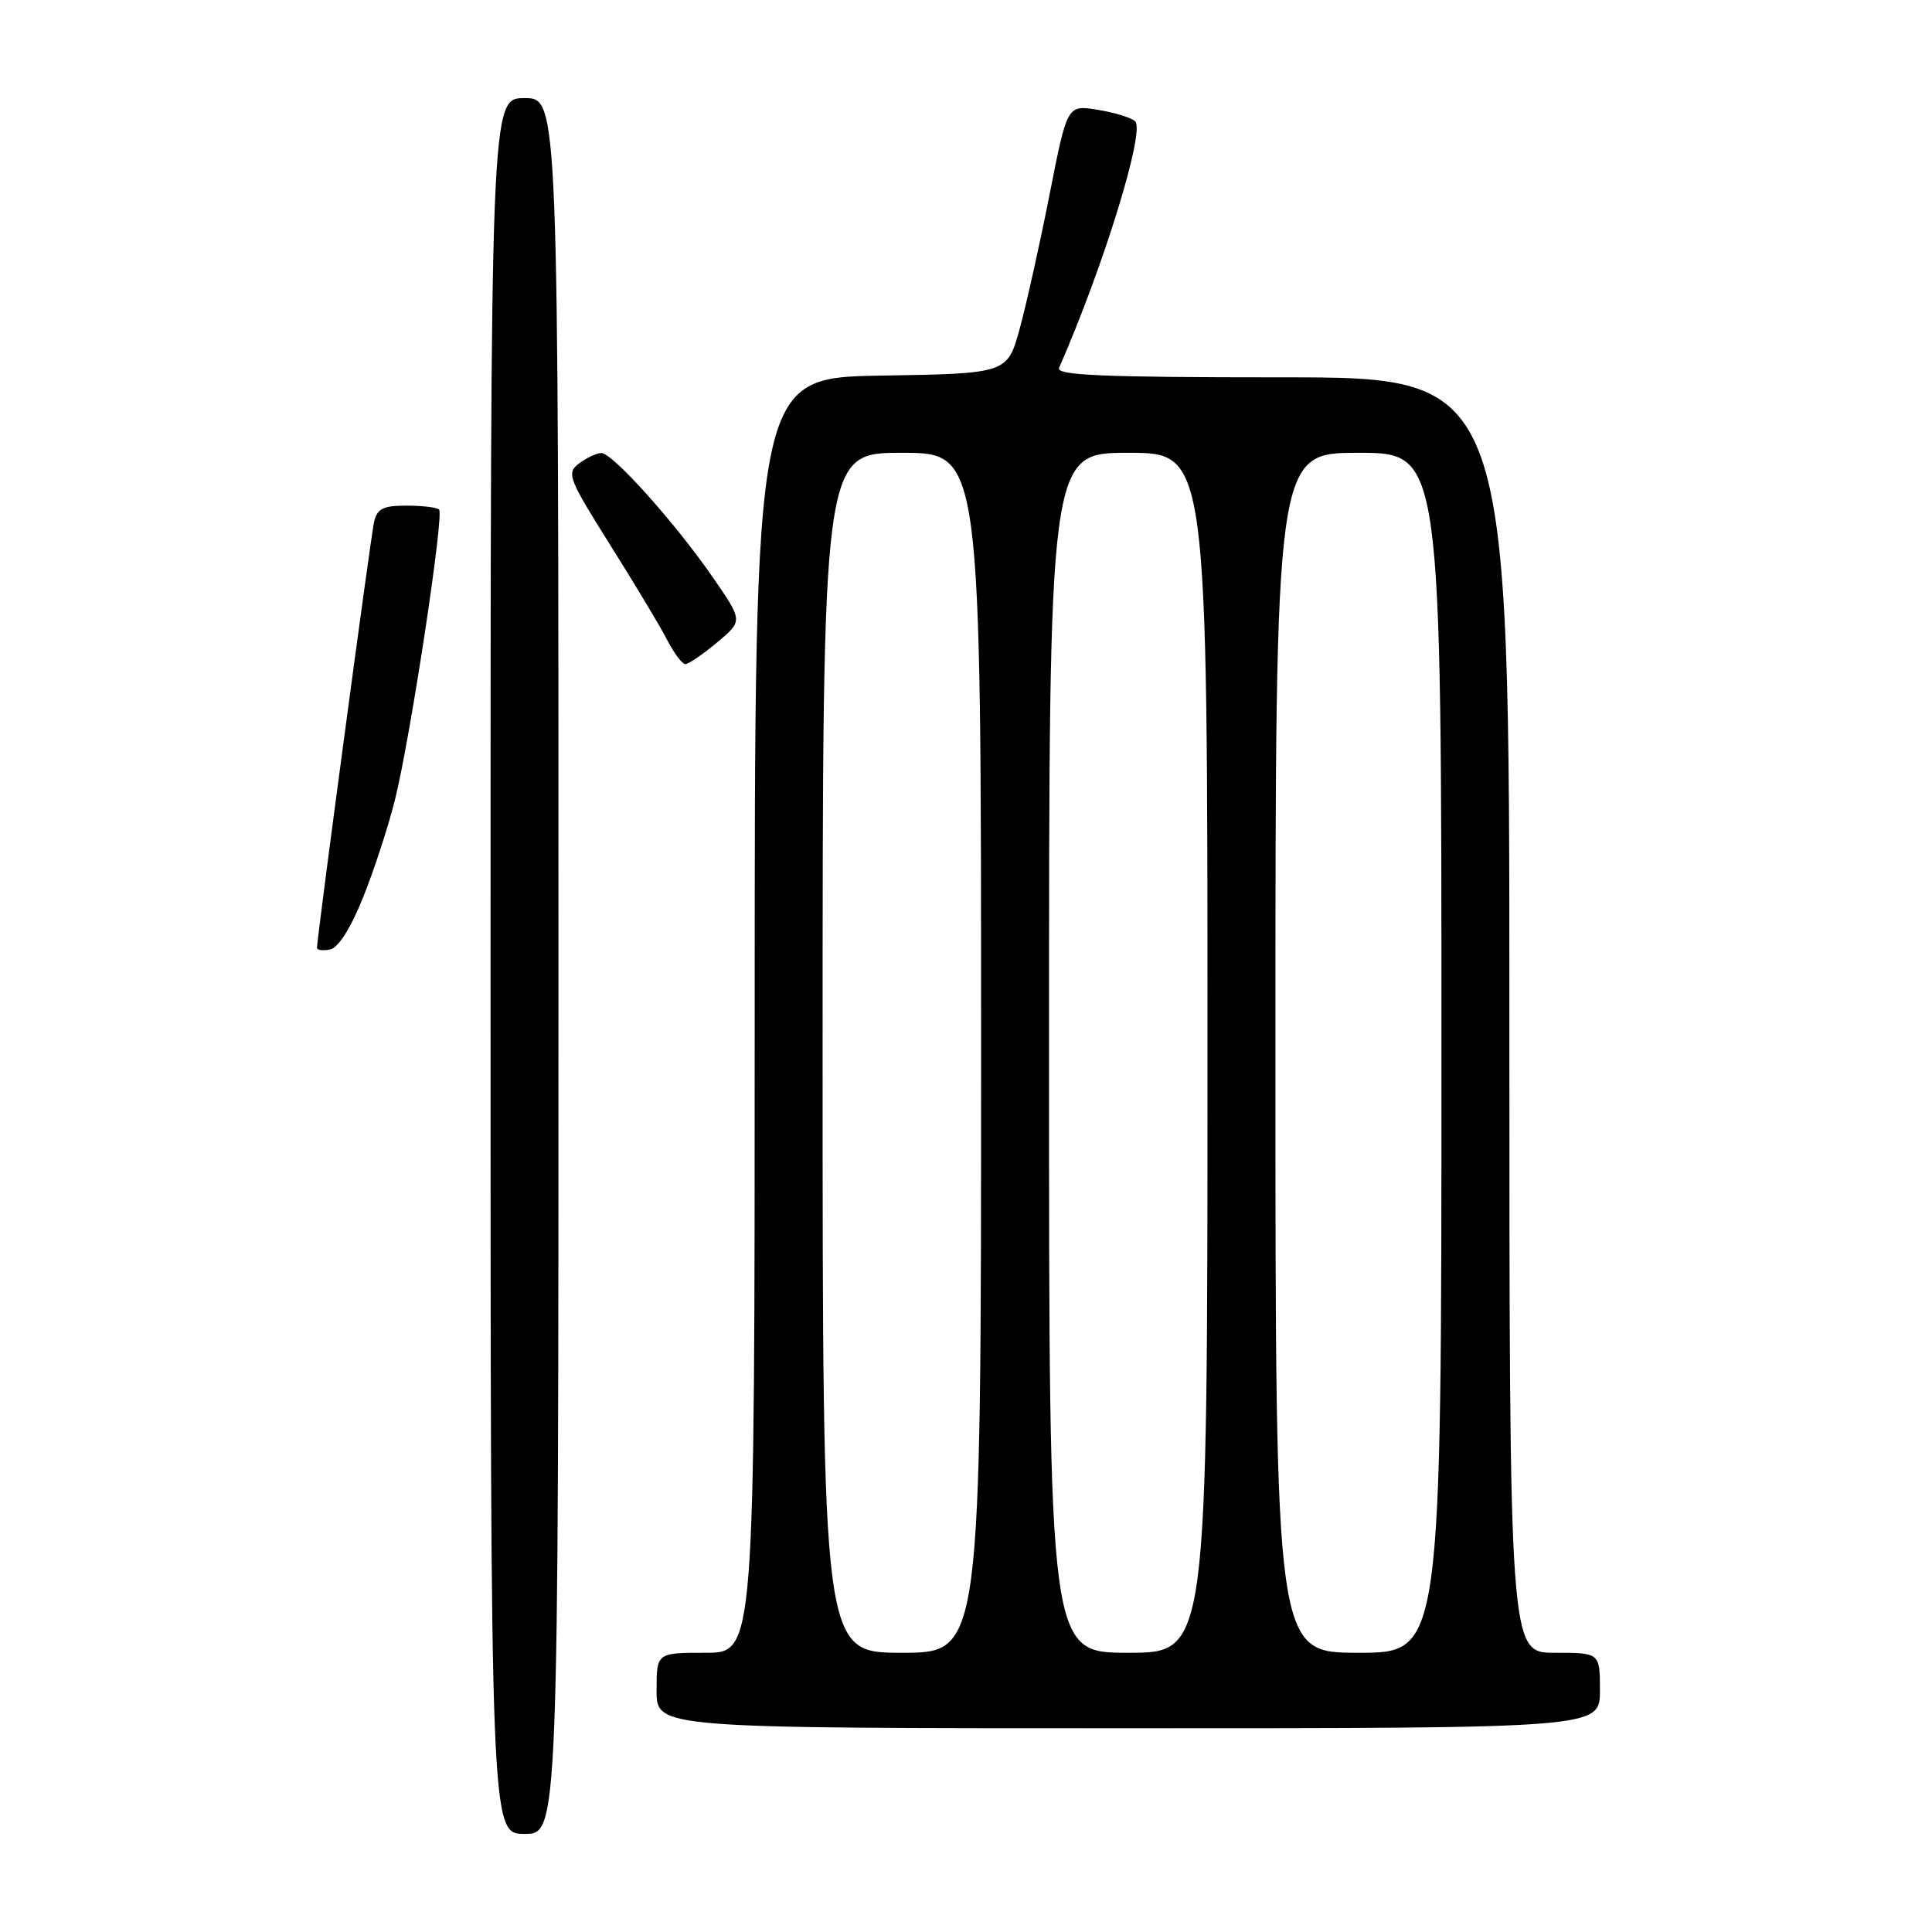<?xml version="1.0" encoding="UTF-8" standalone="no"?>
<!DOCTYPE svg PUBLIC "-//W3C//DTD SVG 1.1//EN" "http://www.w3.org/Graphics/SVG/1.1/DTD/svg11.dtd" >
<svg xmlns="http://www.w3.org/2000/svg" xmlns:xlink="http://www.w3.org/1999/xlink" version="1.1" viewBox="0 0 256 256">
 <g >
 <path fill="currentColor"
d=" M 74.00 128.00 C 74.00 13.00 74.00 13.00 69.50 13.00 C 65.00 13.00 65.00 13.00 65.00 128.00 C 65.00 243.00 65.00 243.00 69.50 243.00 C 74.00 243.00 74.00 243.00 74.00 128.00 Z  M 212.00 224.00 C 212.00 219.00 212.00 219.00 206.00 219.00 C 200.00 219.00 200.00 219.00 200.00 134.50 C 200.00 50.00 200.00 50.00 169.89 50.00 C 146.18 50.00 139.90 49.73 140.33 48.75 C 146.22 35.32 151.77 17.34 150.41 16.07 C 149.91 15.59 147.68 14.91 145.46 14.55 C 141.41 13.89 141.41 13.89 139.09 25.70 C 137.81 32.19 136.03 40.20 135.13 43.50 C 133.49 49.50 133.49 49.50 116.75 49.77 C 100.00 50.05 100.00 50.05 100.00 134.52 C 100.00 219.00 100.00 219.00 93.50 219.00 C 87.00 219.00 87.00 219.00 87.00 224.00 C 87.00 229.00 87.00 229.00 149.50 229.00 C 212.00 229.00 212.00 229.00 212.00 224.00 Z  M 48.10 118.94 C 49.55 115.35 51.46 109.50 52.34 105.95 C 54.37 97.82 58.87 68.21 58.18 67.52 C 57.90 67.23 55.95 67.00 53.85 67.00 C 50.71 67.00 49.95 67.40 49.55 69.25 C 49.10 71.29 42.00 124.31 42.00 125.60 C 42.00 125.90 42.78 126.00 43.74 125.81 C 44.81 125.61 46.48 122.98 48.10 118.94 Z  M 95.00 85.14 C 98.43 82.28 98.43 82.28 94.59 76.70 C 89.55 69.37 81.15 59.99 79.67 60.03 C 79.03 60.05 77.70 60.67 76.71 61.42 C 75.04 62.69 75.32 63.40 80.81 72.14 C 84.05 77.29 87.46 82.96 88.38 84.75 C 89.30 86.54 90.39 88.00 90.81 88.00 C 91.23 88.00 93.12 86.71 95.00 85.14 Z  M 109.00 139.50 C 109.00 60.00 109.00 60.00 119.50 60.00 C 130.00 60.00 130.00 60.00 130.00 139.50 C 130.00 219.00 130.00 219.00 119.50 219.00 C 109.00 219.00 109.00 219.00 109.00 139.50 Z  M 139.00 139.50 C 139.00 60.00 139.00 60.00 149.50 60.00 C 160.00 60.00 160.00 60.00 160.00 139.50 C 160.00 219.00 160.00 219.00 149.50 219.00 C 139.00 219.00 139.00 219.00 139.00 139.50 Z  M 169.00 139.50 C 169.00 60.00 169.00 60.00 180.00 60.00 C 191.00 60.00 191.00 60.00 191.00 139.50 C 191.00 219.00 191.00 219.00 180.00 219.00 C 169.00 219.00 169.00 219.00 169.00 139.50 Z "/>
</g>
</svg>